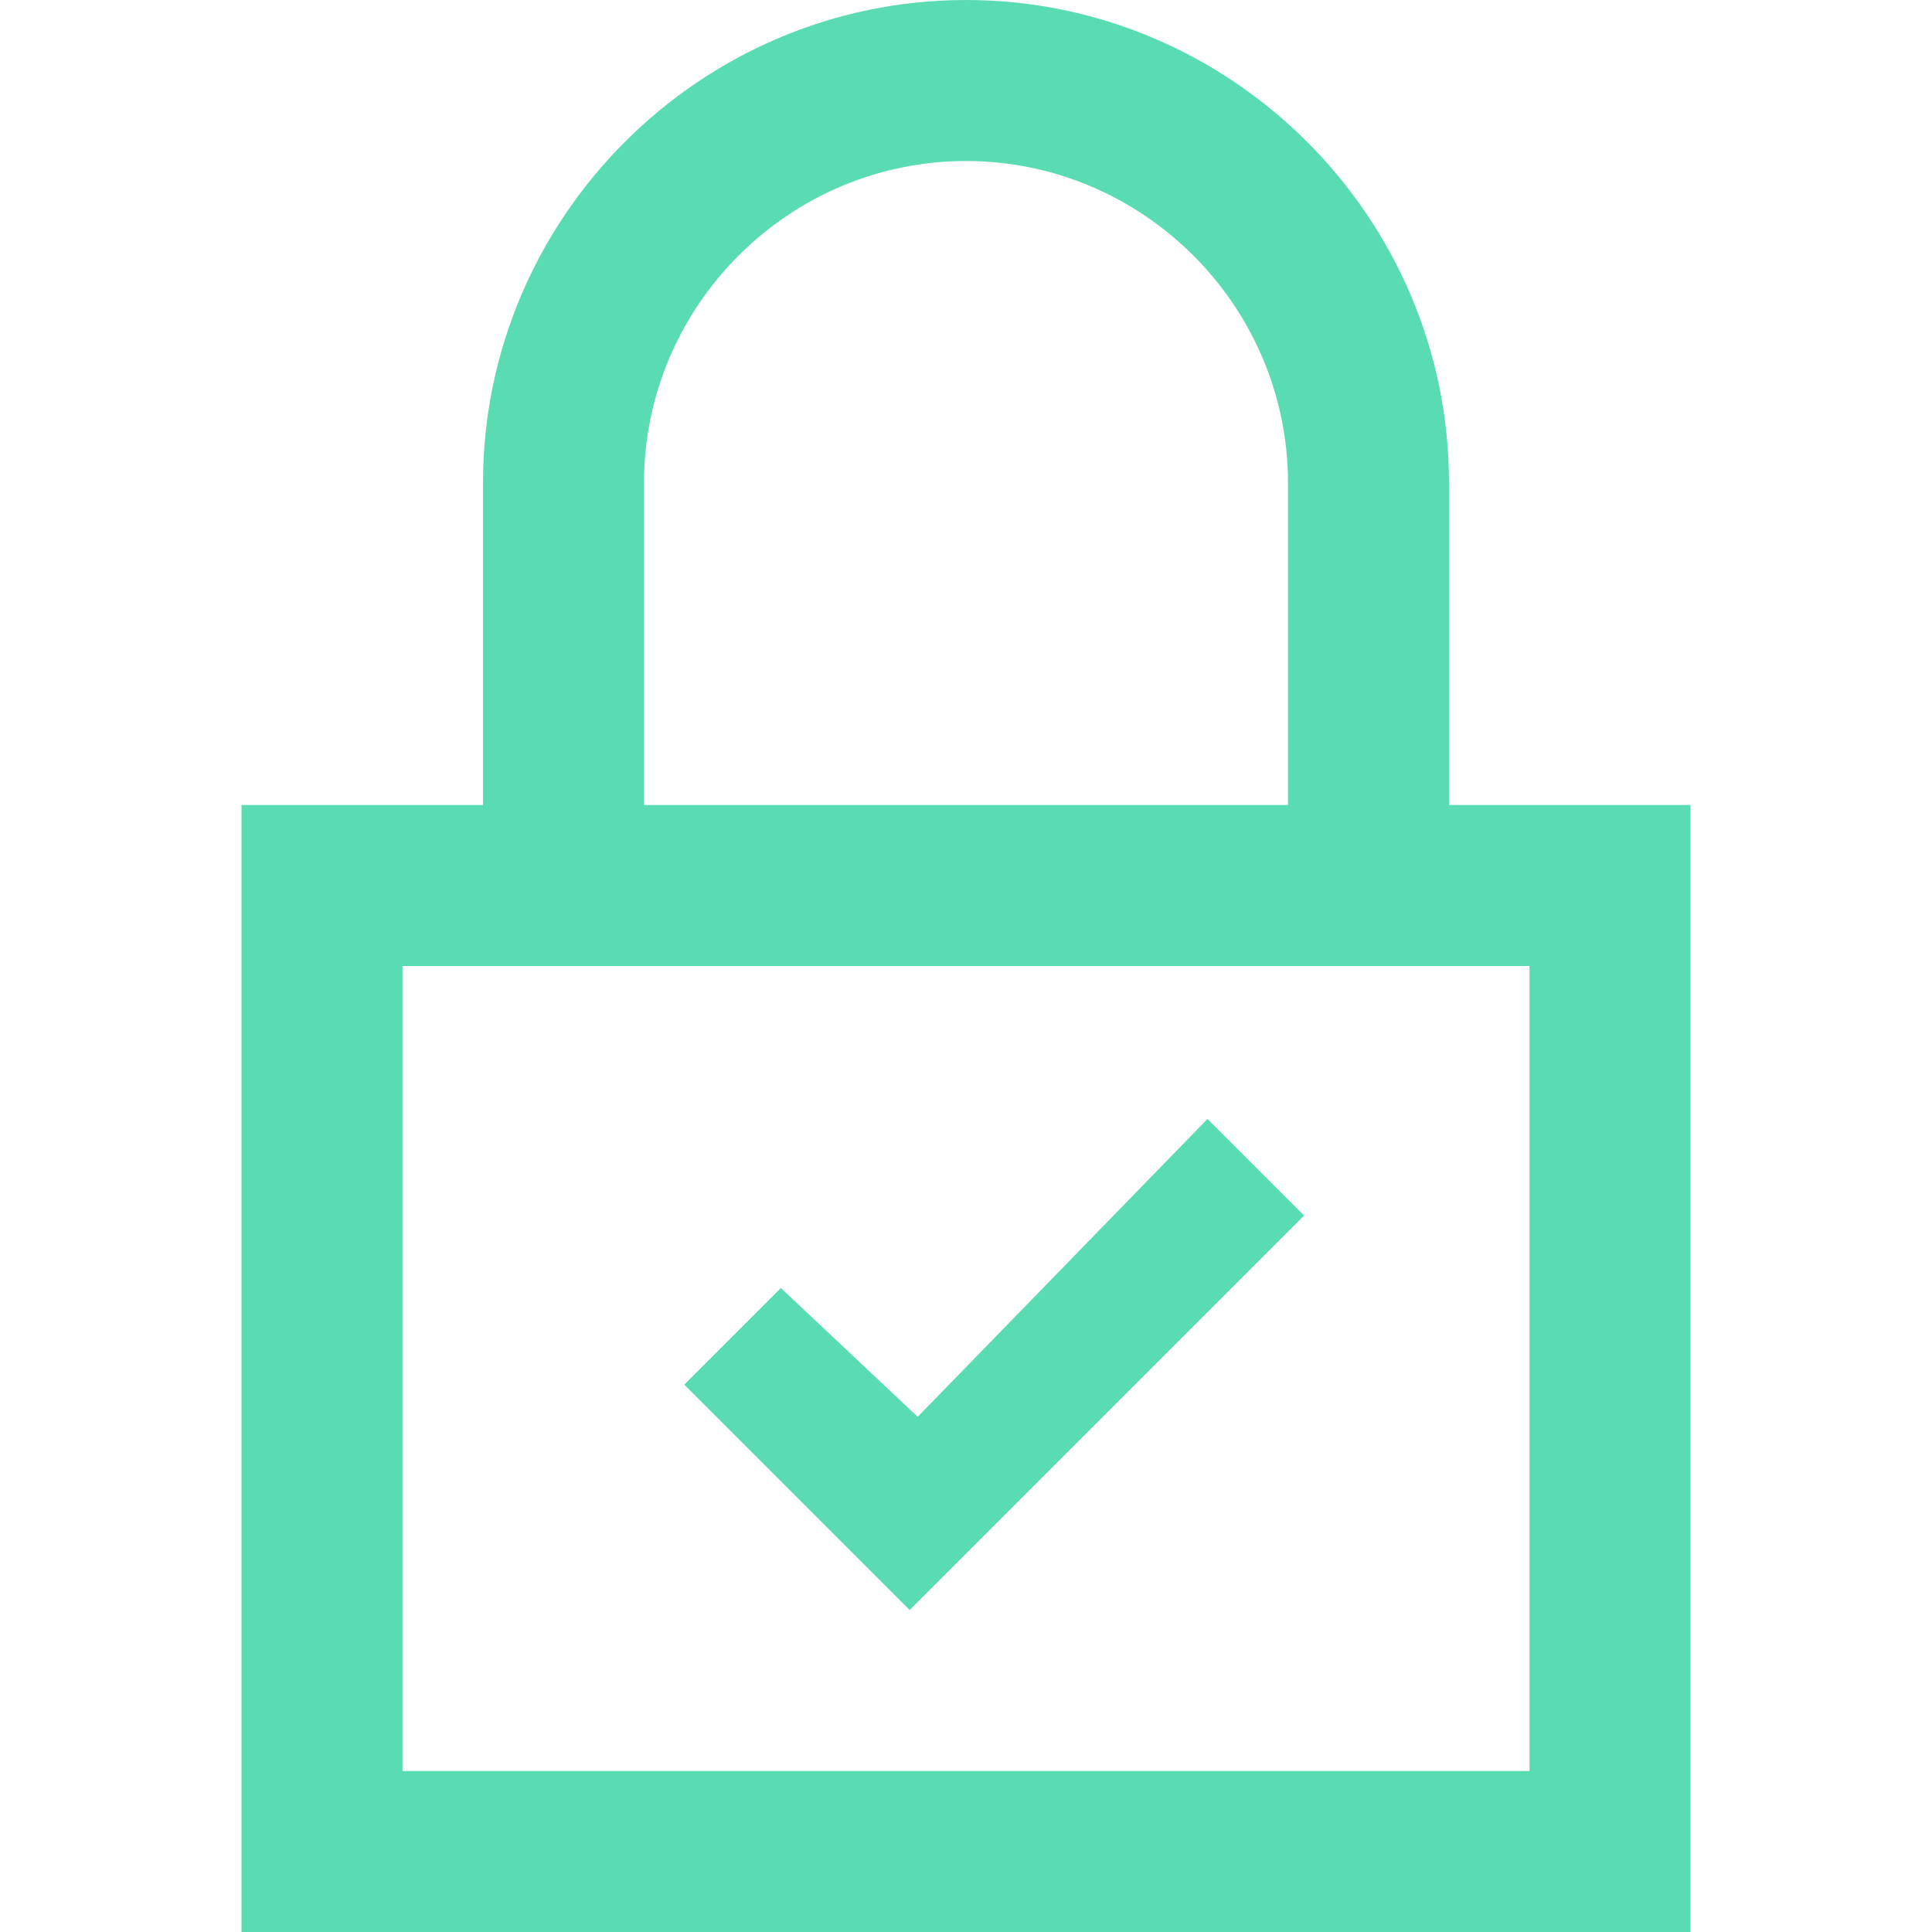 <?xml version="1.0" encoding="utf-8"?>
<!-- Generator: Adobe Illustrator 21.0.0, SVG Export Plug-In . SVG Version: 6.00 Build 0)  -->
<svg version="1.1" id="Layer_1" xmlns="http://www.w3.org/2000/svg" xmlns:xlink="http://www.w3.org/1999/xlink" x="0px" y="0px"
	 viewBox="0 0 24 24" style="enable-background:new 0 0 24 24;" xml:space="preserve">
<style type="text/css">
	.st0{fill:#5ADCB2;}
</style>
<path class="st0" d="M18,10V6c0-3.3-2.7-6-6-6S6,2.7,6,6v4H3v14h18V10H18z M8,6c0-2.2,1.8-4,4-4s4,1.8,4,4v4H8V6z M19,22H5V12h14V22
	z M11.3,20l-2.8-2.8l1.2-1.2l1.7,1.6l3.6-3.7l1.2,1.2L11.3,20z"/>
</svg>
